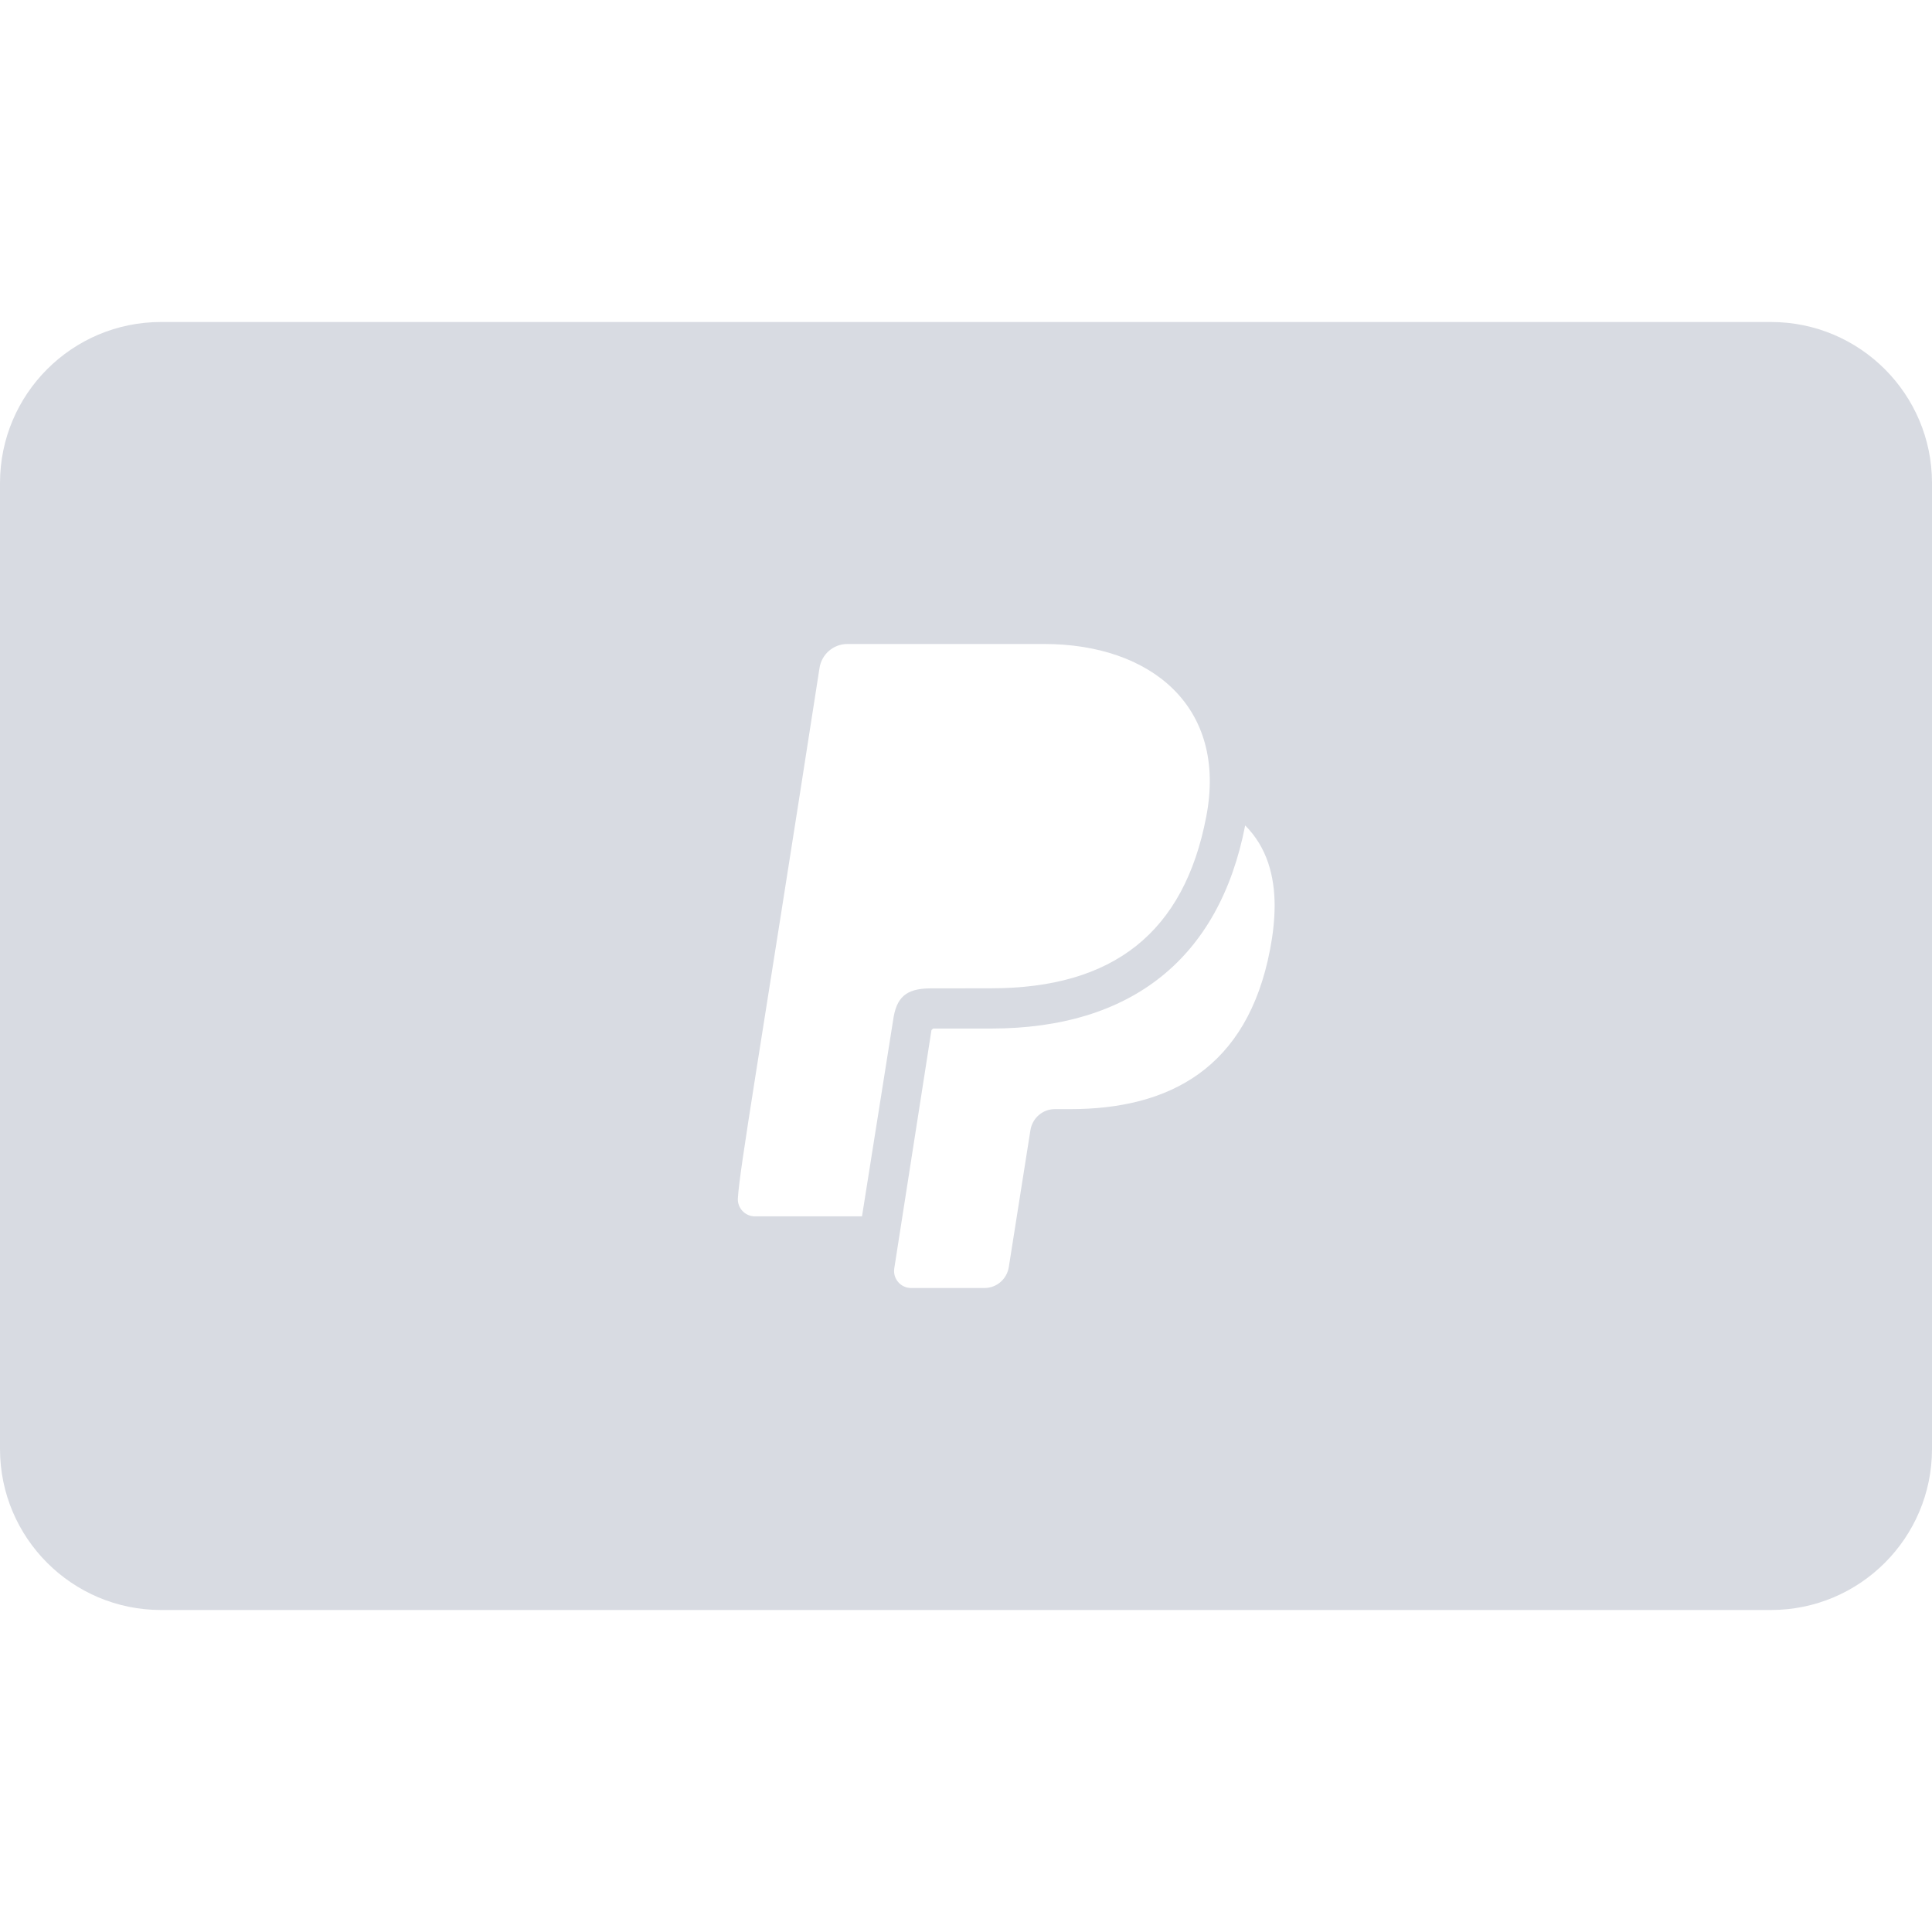 <svg fill="#d8dbe2" xmlns="http://www.w3.org/2000/svg" width="24" height="24" viewBox="0 0 24 24"><path d="M22 4h-20c-1.104 0-2 .896-2 2v12c0 1.104.896 2 2 2h20c1.104 0 2-.896 2-2v-12c0-1.104-.896-2-2-2zm-11.292 11.11h-1.33c-.122 0-.219-.103-.212-.224.024-.383.246-1.641 1.014-6.586.026-.173.173-.3.346-.3h2.448c1.31 0 2.277.769 2.01 2.147-.275 1.433-1.15 2.13-2.674 2.13l-.753.001c-.309.001-.423.118-.462.393l-.387 2.439zm5.069-3.314c-.282 1.473-1.249 1.982-2.483 1.982h-.191c-.151 0-.279.111-.303.263l-.268 1.697c-.023.151-.151.262-.302.262h-.912c-.13 0-.229-.116-.209-.244l.462-2.96.021-.019h.718c1.745 0 2.836-.873 3.158-2.523.271.272.366.626.366 1-.001.178-.022.361-.057.542z"/></svg>